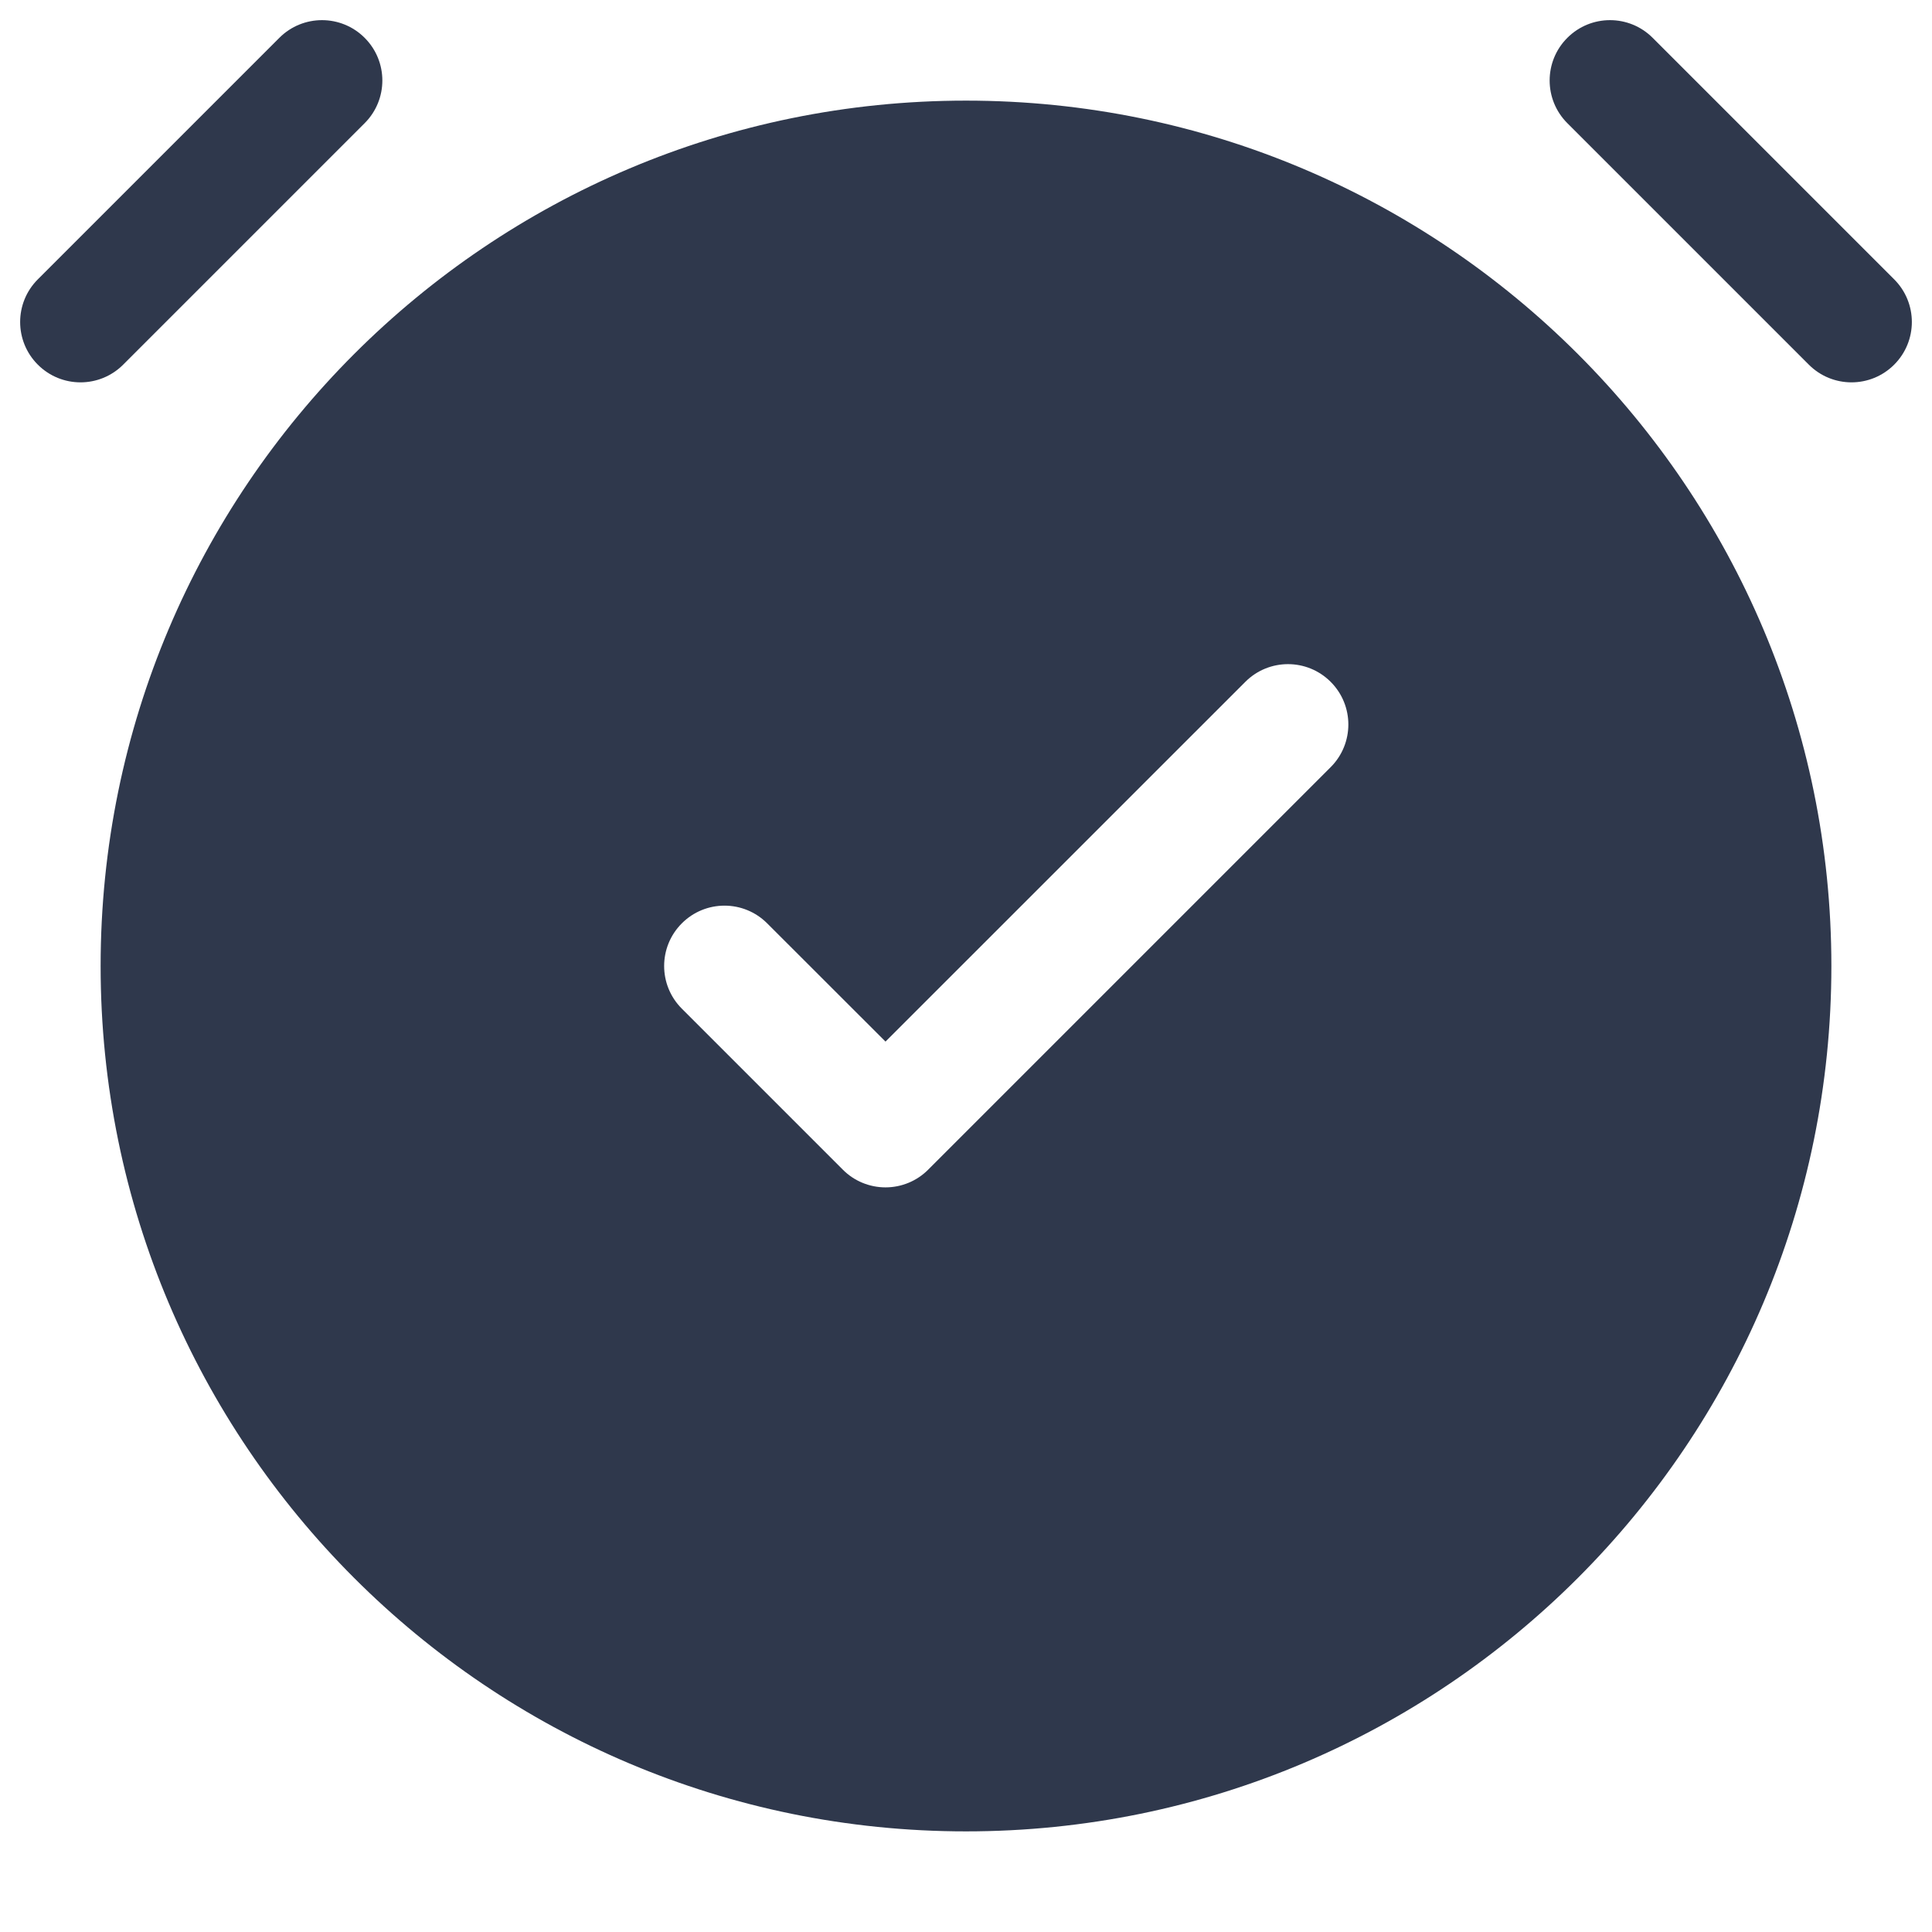 <svg width="24" height="24" viewBox="0 0 24 24" fill="none" xmlns="http://www.w3.org/2000/svg">
<path fill-rule="evenodd" clip-rule="evenodd" d="M4.53 1.53C4.823 1.237 4.823 0.763 4.53 0.47C4.237 0.177 3.763 0.177 3.47 0.47L0.47 3.47C0.177 3.763 0.177 4.237 0.47 4.53C0.763 4.823 1.237 4.823 1.53 4.53L4.53 1.53ZM20.53 0.47C20.237 0.177 19.763 0.177 19.47 0.47C19.177 0.763 19.177 1.237 19.47 1.53L22.47 4.53C22.763 4.823 23.237 4.823 23.53 4.53C23.823 4.237 23.823 3.763 23.53 3.47L20.53 0.47ZM12 1.25C6.063 1.25 1.25 6.063 1.25 12C1.25 17.937 6.063 22.75 12 22.75C17.937 22.75 22.75 17.937 22.75 12C22.75 6.063 17.937 1.25 12 1.25ZM16.53 8.47C16.823 8.763 16.823 9.237 16.53 9.53L11.53 14.53C11.39 14.671 11.199 14.75 11 14.75C10.801 14.75 10.61 14.671 10.47 14.53L8.47 12.53C8.177 12.237 8.177 11.763 8.47 11.47C8.763 11.177 9.237 11.177 9.53 11.47L11 12.939L15.47 8.47C15.763 8.177 16.237 8.177 16.53 8.47Z" fill="#2F384C"/>
</svg>
